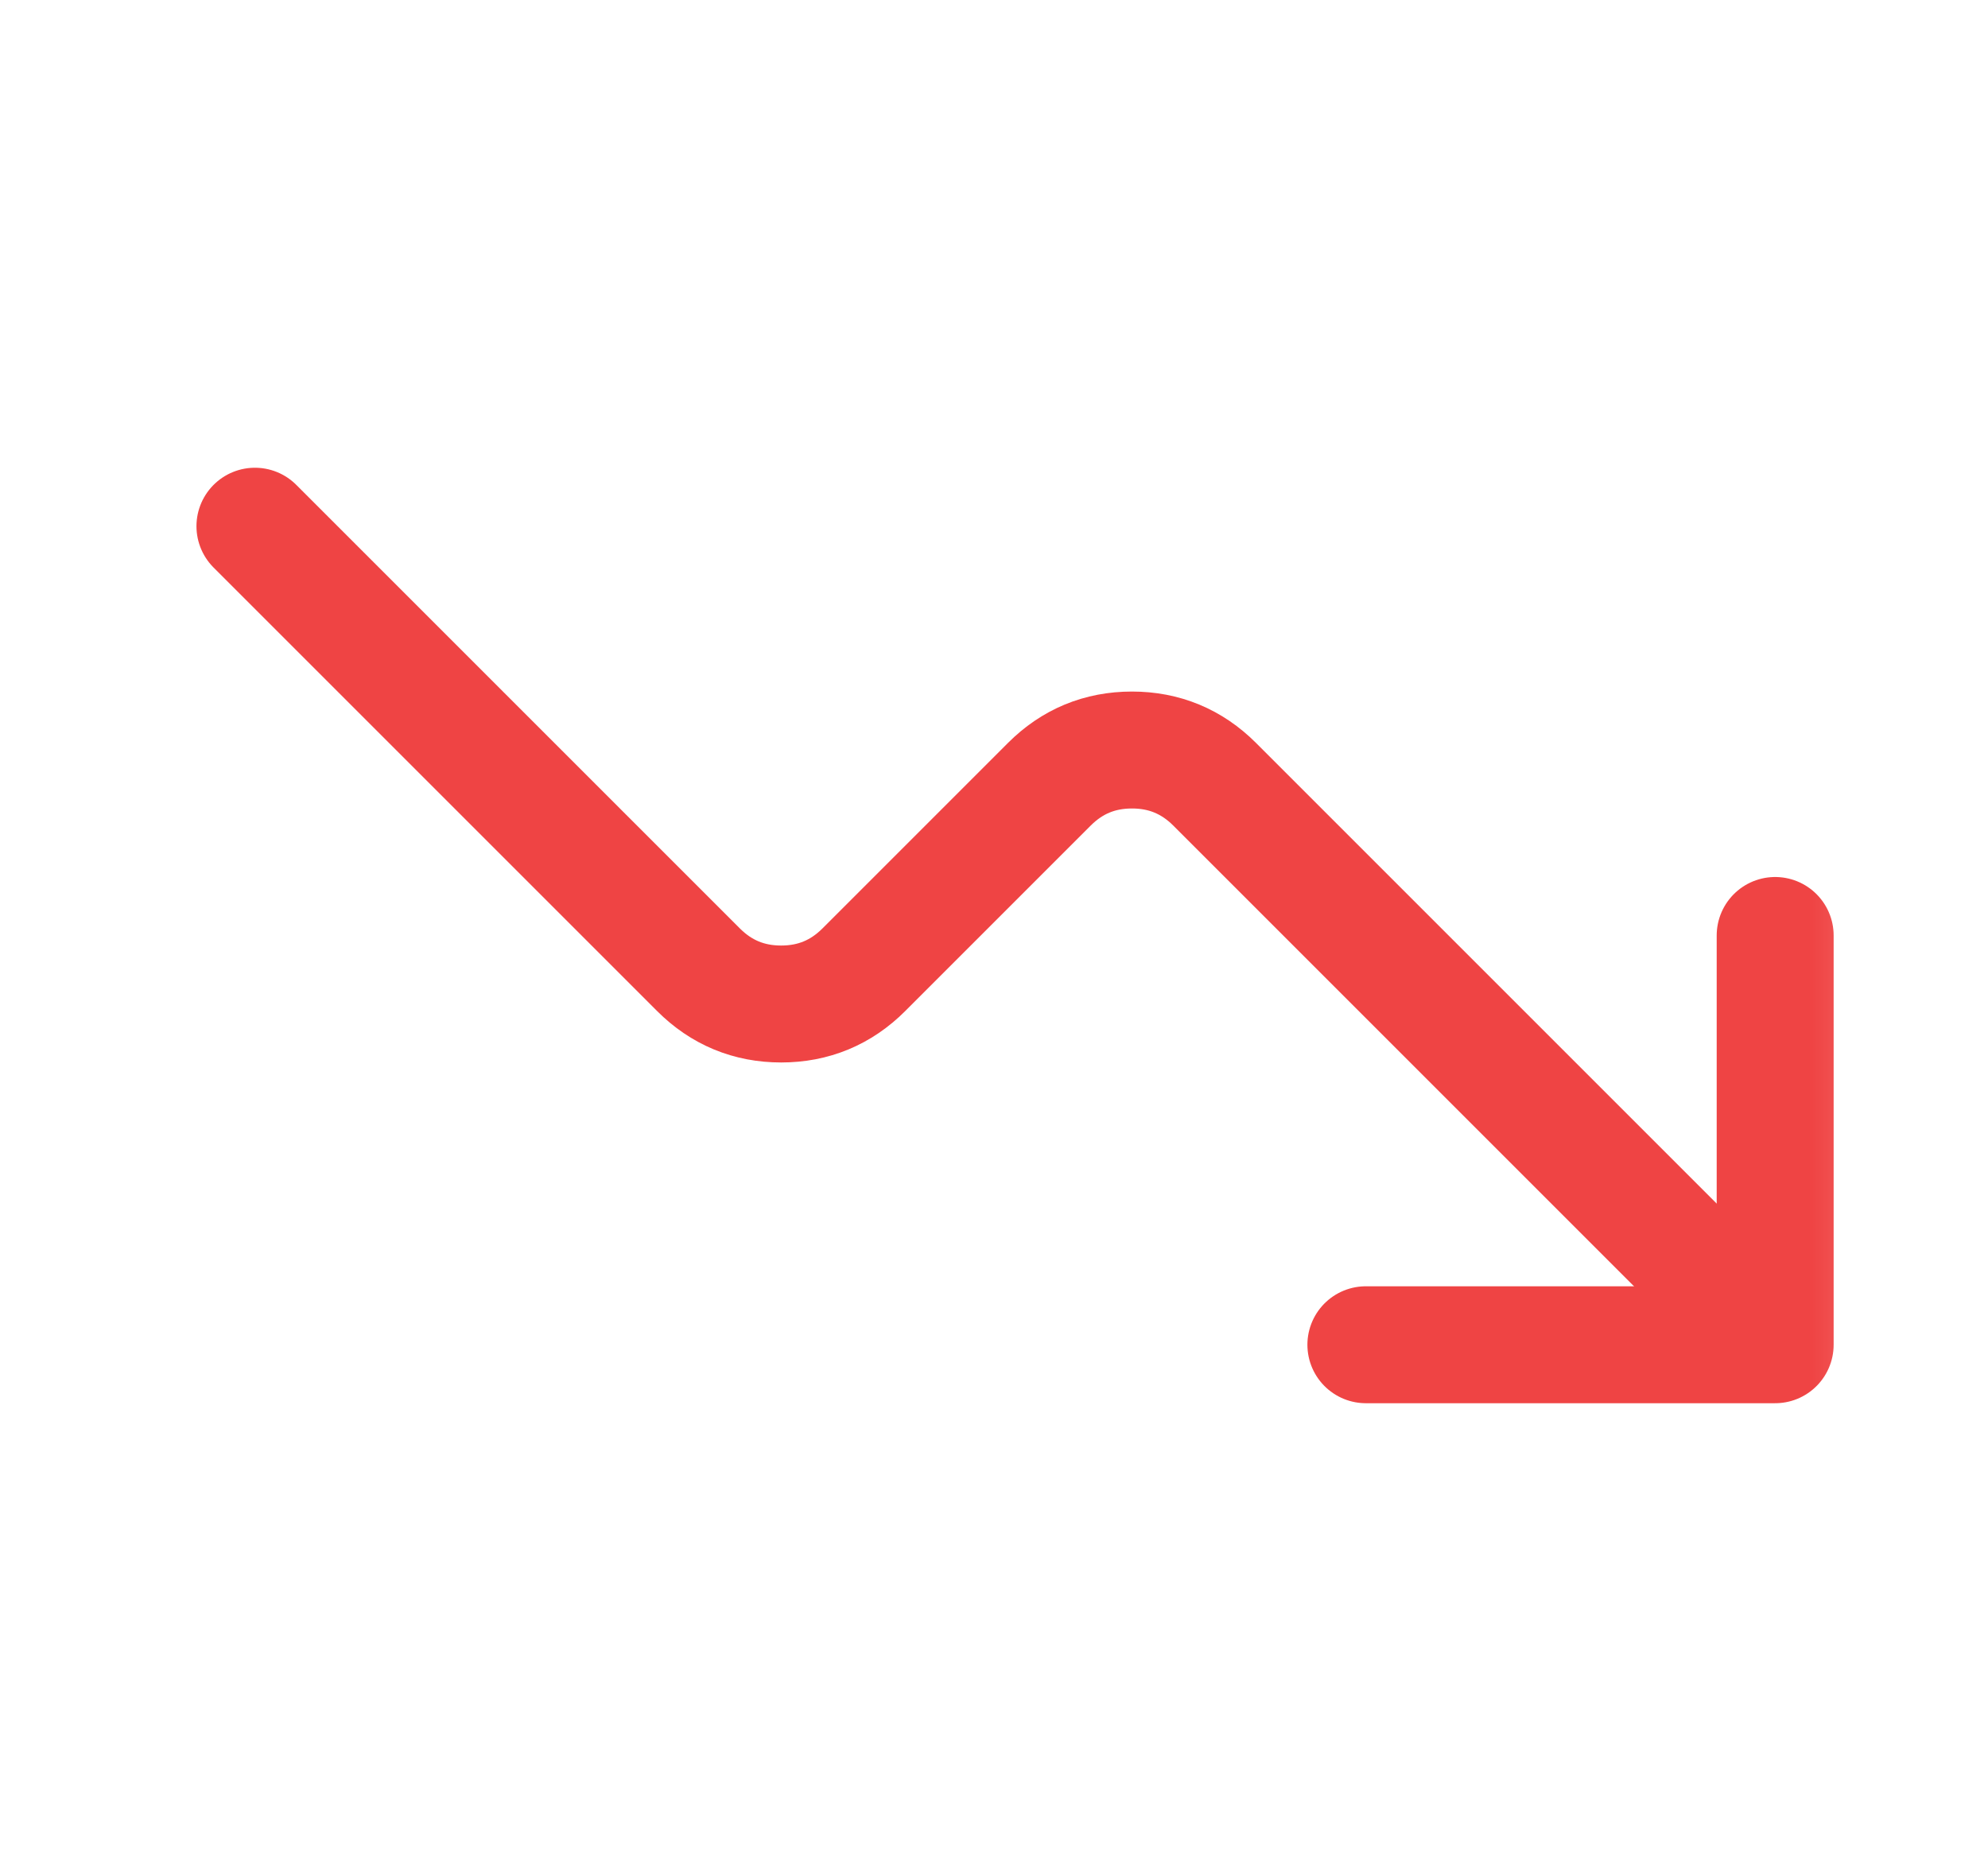 <svg width="17" height="16" viewBox="0 0 17 16" fill="none" xmlns="http://www.w3.org/2000/svg">
<g clip-path="url(#clip0_38_1252)">
<mask id="mask0_38_1252" style="mask-type:luminance" maskUnits="userSpaceOnUse" x="0" y="0" width="17" height="16">
<rect x="0.68" width="16" height="16" fill="white"/>
</mask>
<g mask="url(#mask0_38_1252)">
<path d="M11.68 11.5H15.18V8" stroke="#EF4444" stroke-linecap="round" stroke-linejoin="round"/>
<path d="M2.18 4.5L5.973 8.293C6.168 8.488 6.404 8.586 6.68 8.586C6.956 8.586 7.192 8.488 7.387 8.293L8.973 6.707C9.168 6.512 9.403 6.414 9.68 6.414C9.956 6.414 10.192 6.512 10.387 6.707L14.68 11" stroke="#EF4444" stroke-linecap="round" stroke-linejoin="round"/>
</g>
</g>
<defs>
<clipPath id="clip0_38_1252">
<rect width="16" height="16" fill="white" transform="translate(0.68)"/>
</clipPath>
</defs>
</svg>
